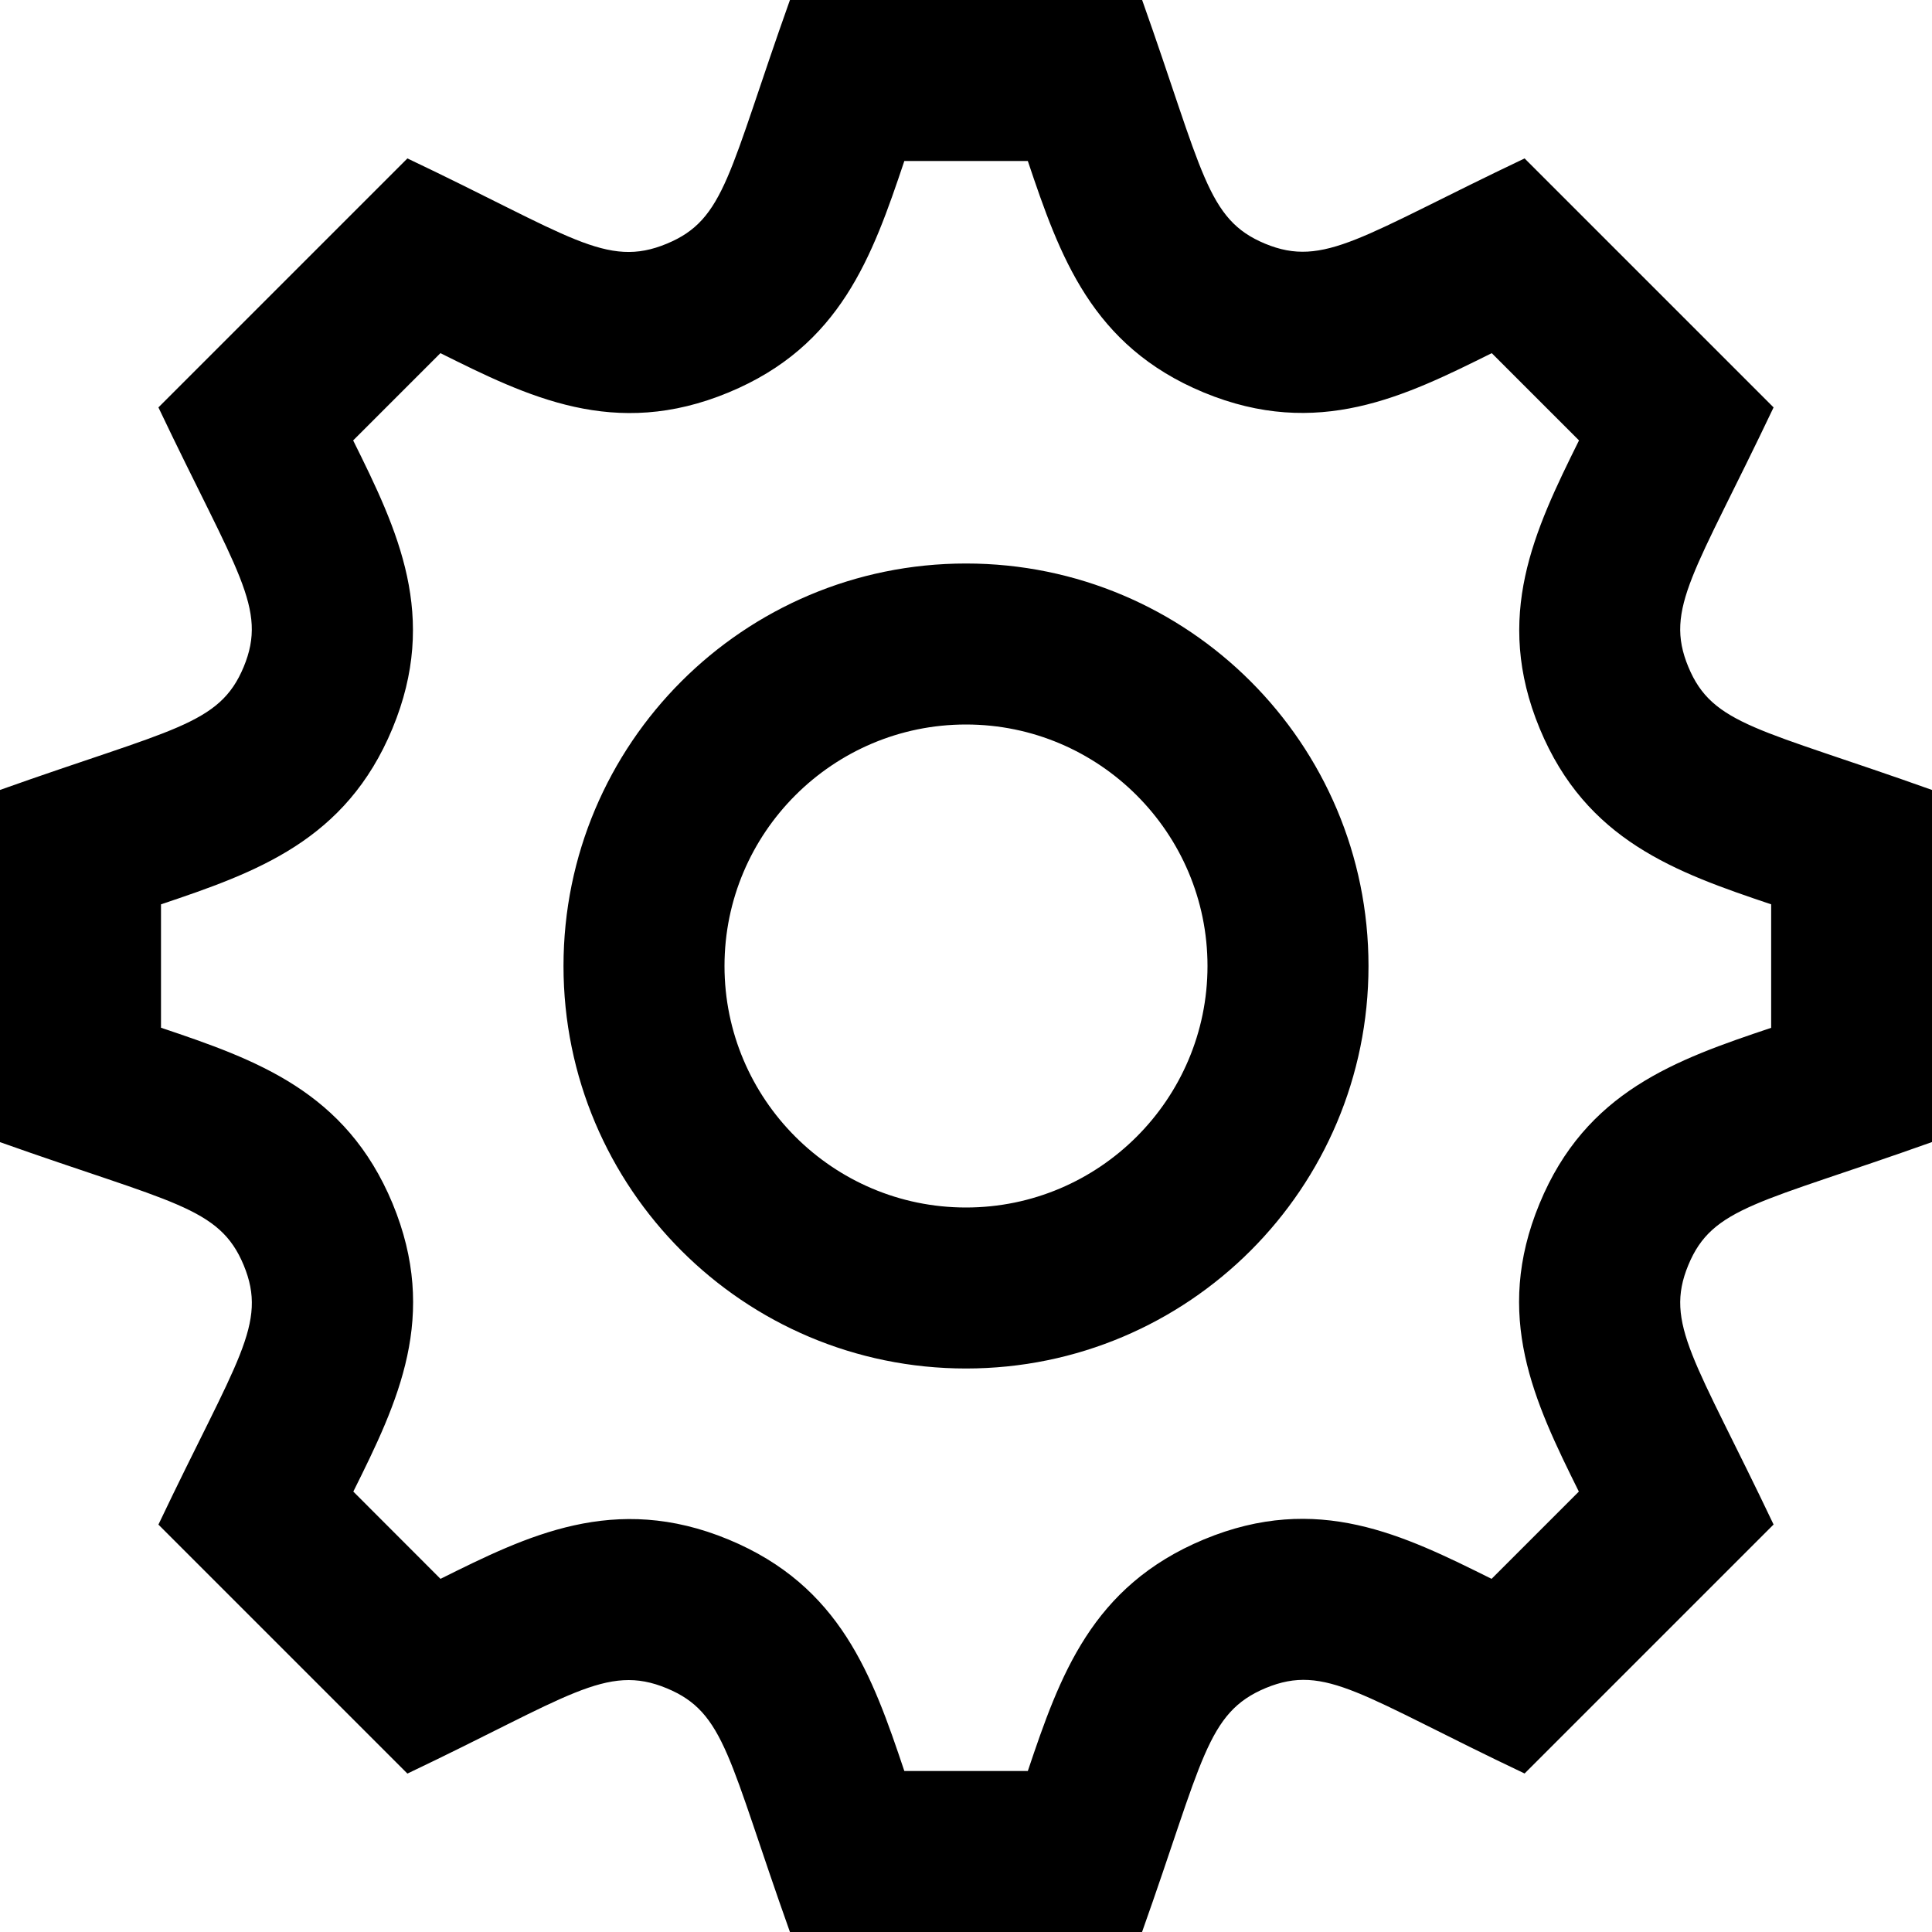 <svg width="24" height="24" viewBox="0 0 24 24" fill="none" xmlns="http://www.w3.org/2000/svg">
<g id="iconmonstr-gear-2 1" clip-path="url(#clip0_245_437)">
<path id="Vector" d="M24 14.187V9.813C21.852 9.047 21.274 9.011 20.973 8.284C20.67 7.555 21.056 7.115 22.032 5.061L18.939 1.968C16.913 2.931 16.451 3.332 15.715 3.027C14.988 2.725 14.947 2.138 14.188 0H9.813C9.049 2.144 9.013 2.725 8.284 3.027C7.532 3.34 7.081 2.927 5.061 1.968L1.968 5.061C2.945 7.116 3.33 7.554 3.027 8.285C2.725 9.012 2.146 9.049 0 9.813V14.188C2.139 14.948 2.725 14.988 3.027 15.716C3.331 16.45 2.946 16.883 1.968 18.939L5.061 22.032C7.06 21.082 7.531 20.659 8.284 20.973C9.012 21.275 9.048 21.853 9.813 24H14.187C14.945 21.869 14.986 21.277 15.724 20.969C16.469 20.661 16.91 21.068 18.939 22.031L22.032 18.938C21.057 16.888 20.67 16.446 20.973 15.715C21.273 14.989 21.853 14.952 24 14.187ZM19.125 14.951C18.548 16.345 19.057 17.409 19.613 18.529L18.529 19.613C17.436 19.07 16.368 18.537 14.956 19.123C13.56 19.704 13.166 20.816 12.768 22H11.234C10.836 20.815 10.443 19.703 9.051 19.125C7.632 18.537 6.544 19.08 5.472 19.613L4.389 18.529C4.946 17.411 5.455 16.349 4.876 14.949C4.297 13.558 3.185 13.165 2 12.767V11.234C3.185 10.836 4.297 10.443 4.875 9.05C5.453 7.656 4.943 6.591 4.387 5.471L5.471 4.387C6.553 4.925 7.633 5.464 9.051 4.875C10.443 4.298 10.836 3.185 11.234 2H12.768C13.166 3.185 13.56 4.297 14.952 4.875C16.371 5.463 17.458 4.92 18.531 4.387L19.615 5.471C19.059 6.592 18.55 7.658 19.127 9.051C19.704 10.442 20.816 10.835 22.002 11.234V12.768C20.814 13.166 19.7 13.559 19.125 14.951ZM12 9C13.654 9 15 10.346 15 12C15 13.654 13.654 15 12 15C10.346 15 9 13.654 9 12C9 10.346 10.346 9 12 9ZM12 7C9.238 7 7 9.238 7 12C7 14.762 9.238 17 12 17C14.762 17 17 14.762 17 12C17 9.238 14.762 7 12 7Z" fill="black"/>
</g>
<defs>
<clipPath id="clip0_245_437">
<rect width="24" height="24" fill="white"/>
</clipPath>
</defs>
</svg>
